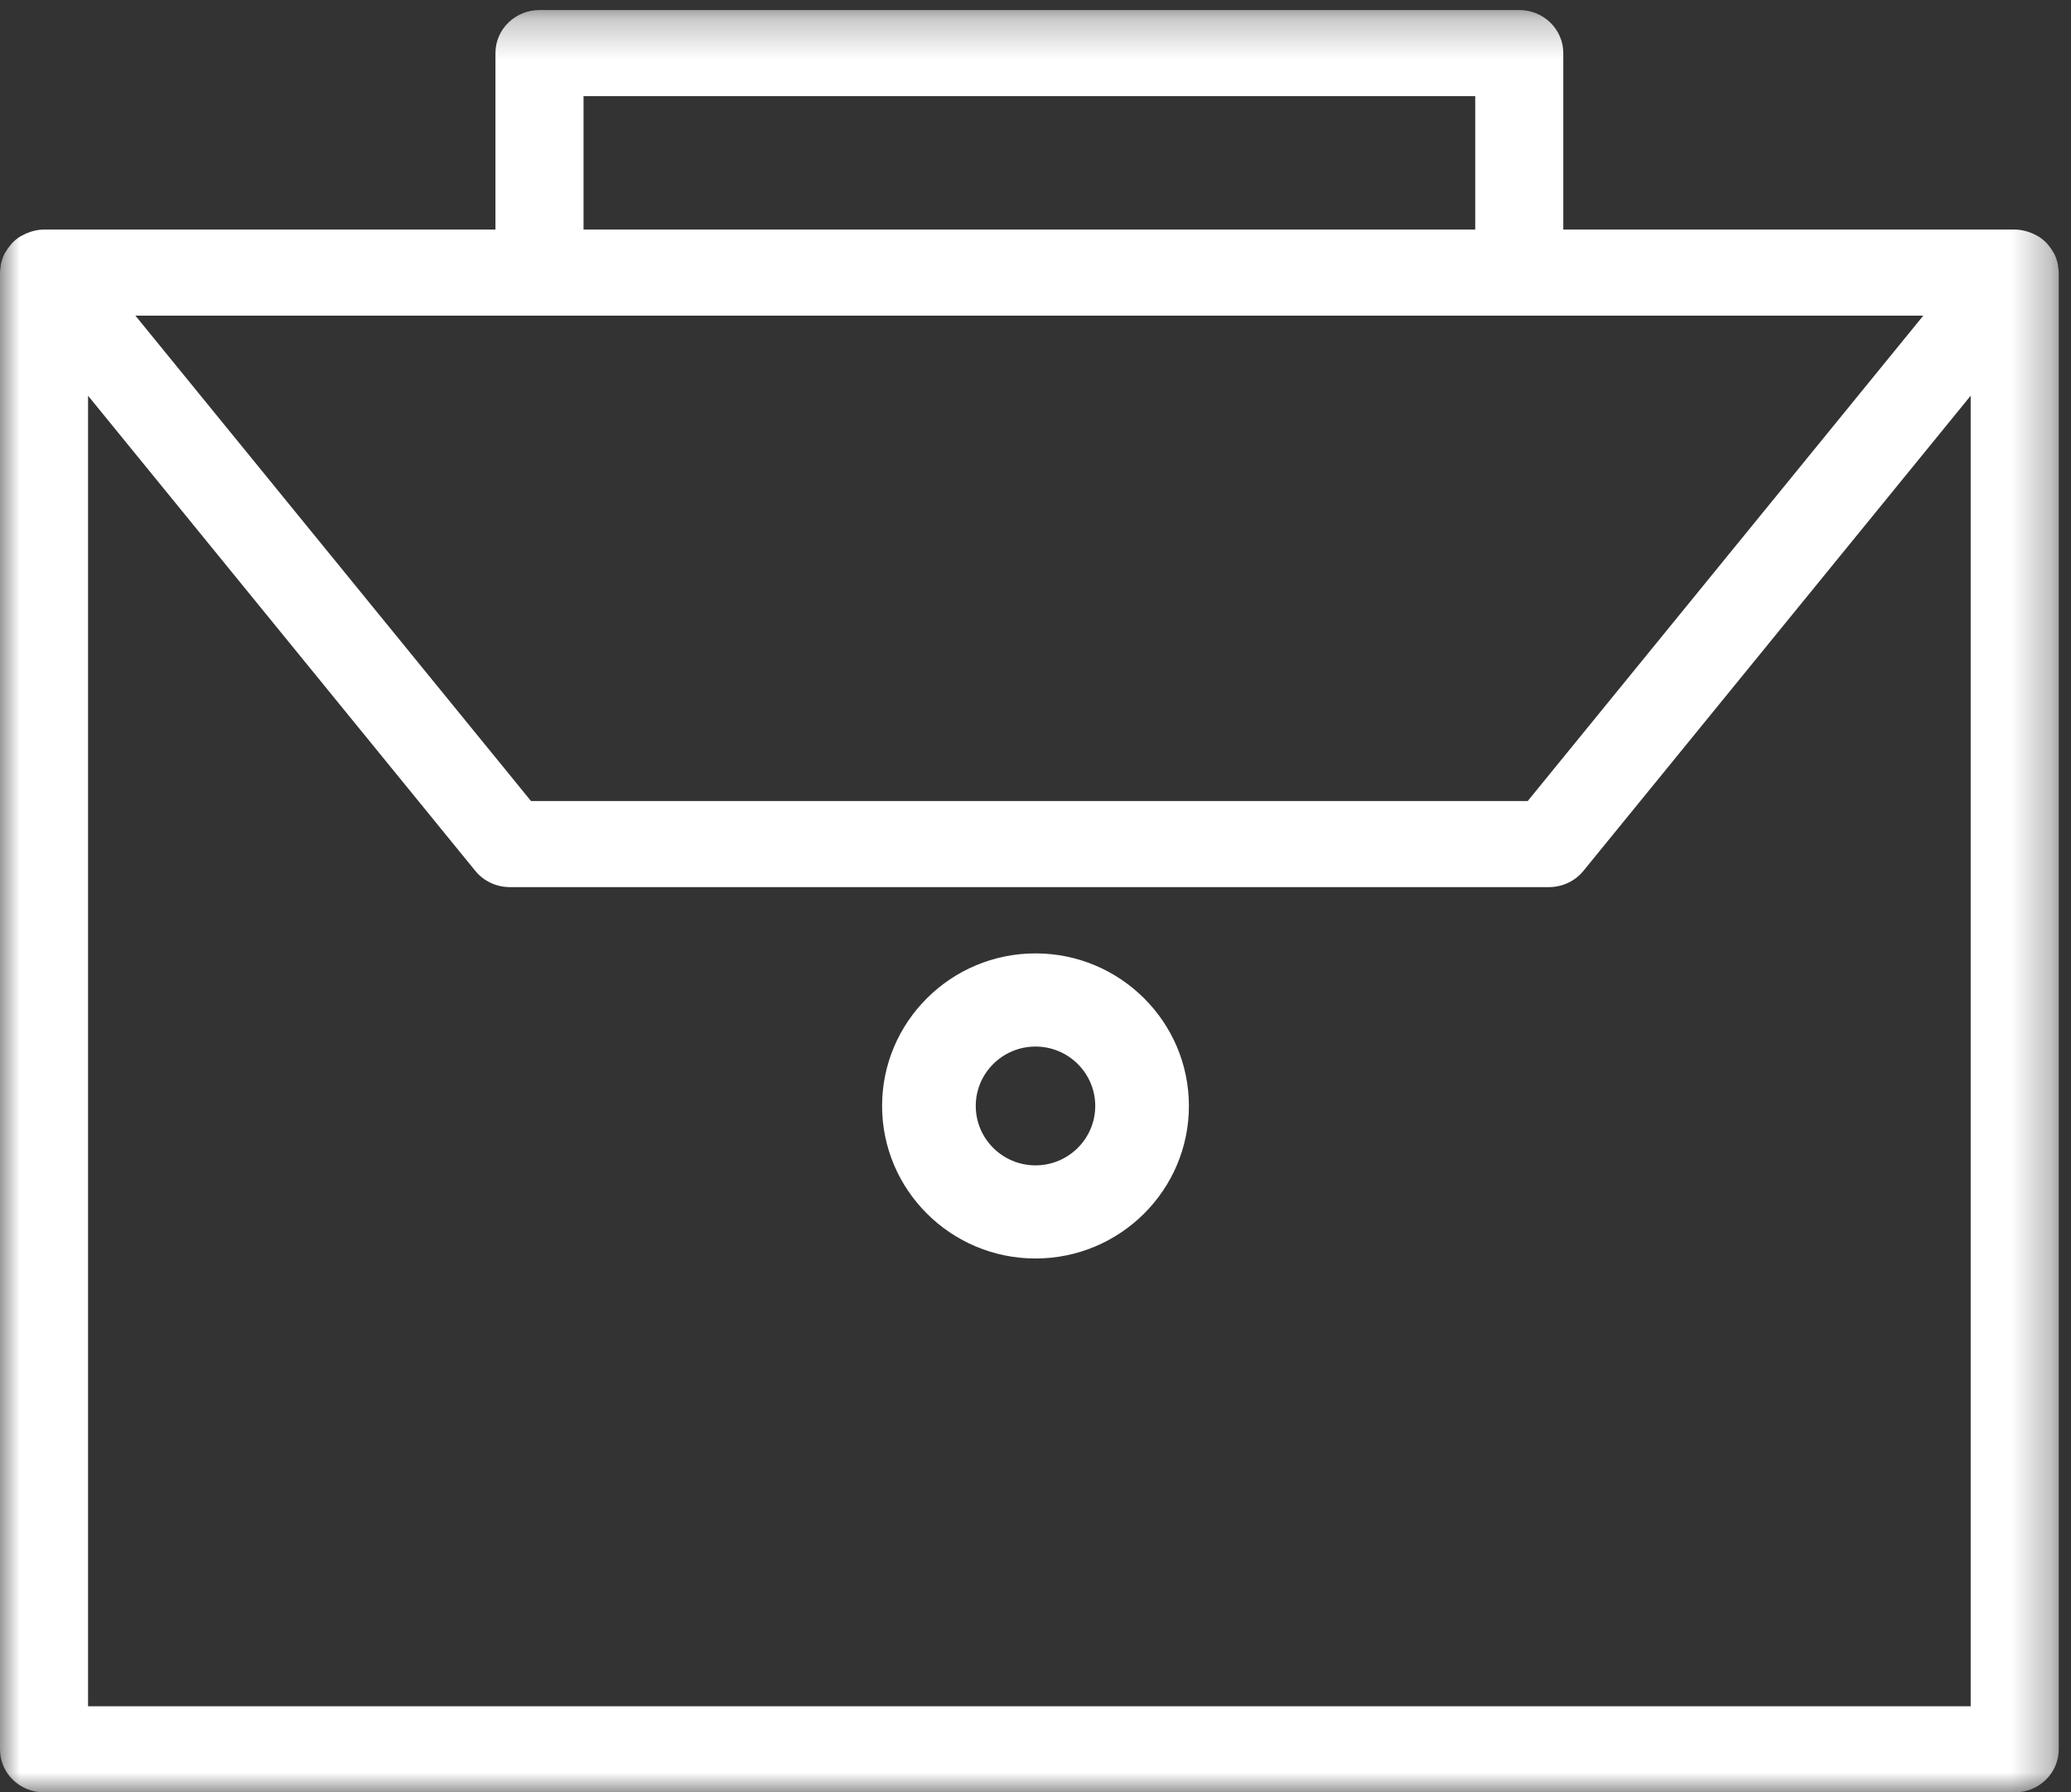 <svg width="52" height="45" viewBox="0 0 52 45" fill="none" xmlns="http://www.w3.org/2000/svg">
<rect x="0" y="0" width="52" height="45" fill="#333333" stroke="none"/>
<mask id="mask0" mask-type="alpha" maskUnits="userSpaceOnUse" x="0" y="0" width="52" height="45">
<path fill-rule="evenodd" clip-rule="evenodd" d="M0 0.252H51.692V45H0V0.252Z" fill="white"/>
</mask>
<g mask="url(#mask0)">
<path fill-rule="evenodd" clip-rule="evenodd" d="M2.211 42.838V9.935L11.935 21.865C12.145 22.122 12.463 22.272 12.8 22.272H38.892C39.229 22.272 39.547 22.122 39.757 21.865L49.481 9.935V42.838H2.211ZM13.546 7.925H38.147H48.291L38.359 20.111H13.333L3.4 7.925H13.546ZM14.652 5.763H37.041V2.414H14.652V5.763ZM51.672 6.651C51.656 6.56 51.627 6.474 51.589 6.393C51.586 6.387 51.586 6.381 51.583 6.375C51.577 6.363 51.567 6.354 51.56 6.342C51.524 6.276 51.482 6.214 51.433 6.156C51.419 6.139 51.406 6.122 51.391 6.107C51.33 6.043 51.261 5.986 51.185 5.938C51.171 5.929 51.156 5.922 51.14 5.914C51.075 5.877 51.006 5.847 50.934 5.823C50.911 5.815 50.888 5.808 50.864 5.802C50.775 5.779 50.683 5.763 50.587 5.763H39.252V1.333C39.252 0.736 38.757 0.252 38.147 0.252H13.546C12.935 0.252 12.44 0.736 12.44 1.333V5.763H1.106C1.009 5.763 0.917 5.779 0.828 5.802C0.804 5.808 0.782 5.815 0.759 5.823C0.686 5.847 0.617 5.877 0.552 5.914C0.537 5.922 0.521 5.929 0.506 5.938C0.43 5.986 0.362 6.043 0.301 6.107C0.286 6.122 0.274 6.139 0.26 6.156C0.211 6.214 0.168 6.276 0.132 6.342C0.125 6.354 0.116 6.363 0.11 6.375C0.107 6.381 0.107 6.387 0.104 6.393C0.065 6.474 0.037 6.56 0.02 6.651C0.017 6.67 0.017 6.689 0.014 6.708C0.008 6.753 0 6.797 0 6.844V43.919C0 44.516 0.495 45 1.106 45H50.587C51.197 45 51.692 44.516 51.692 43.919V6.844C51.692 6.797 51.684 6.753 51.679 6.708C51.676 6.689 51.676 6.67 51.672 6.651Z" fill="white"/>
</g>
<path fill-rule="evenodd" clip-rule="evenodd" d="M26 29.258C25.173 29.258 24.5 28.589 24.5 27.766C24.5 26.944 25.173 26.275 26 26.275C26.827 26.275 27.5 26.944 27.5 27.766C27.5 28.589 26.827 29.258 26 29.258ZM26 23.936C23.876 23.936 22.148 25.654 22.148 27.766C22.148 29.878 23.876 31.596 26 31.596C28.124 31.596 29.852 29.878 29.852 27.766C29.852 25.654 28.124 23.936 26 23.936Z" fill="white"/>
</svg>
